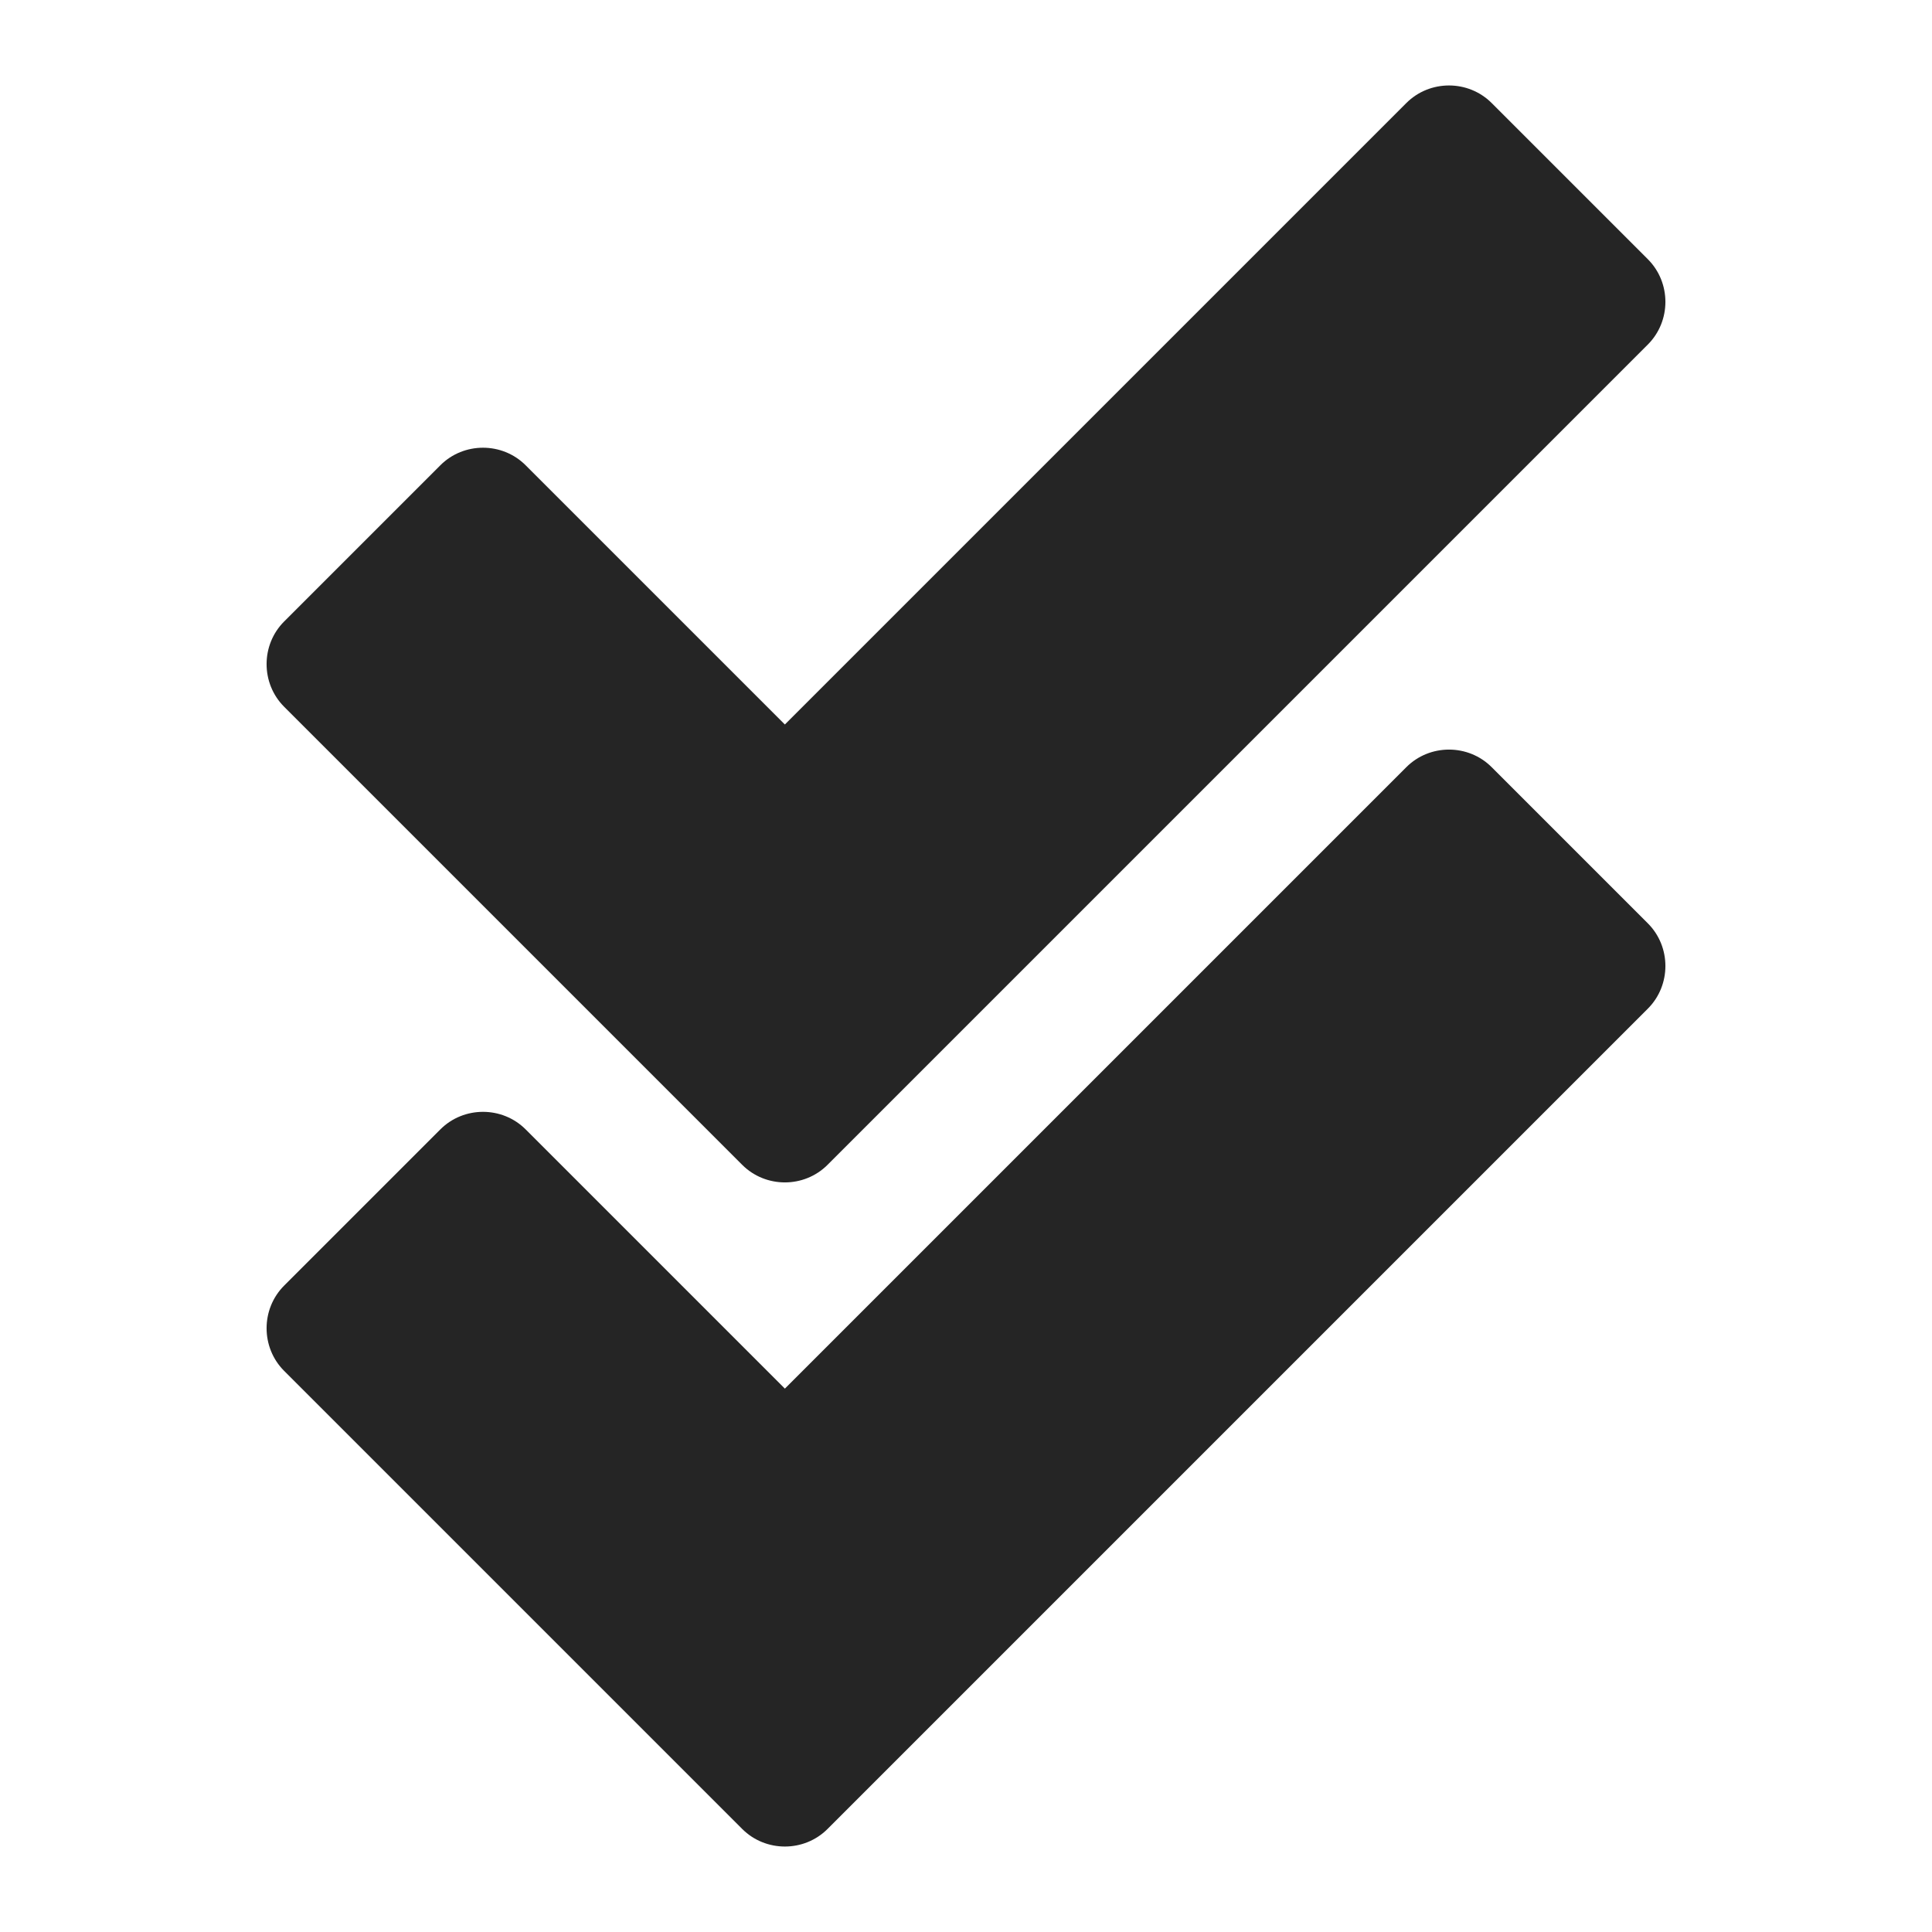 <?xml version="1.0" encoding="UTF-8"?>
<!DOCTYPE svg PUBLIC "-//W3C//DTD SVG 1.1//EN" "http://www.w3.org/Graphics/SVG/1.1/DTD/svg11.dtd">
<svg xmlns="http://www.w3.org/2000/svg" xml:space="preserve" width="1024px" height="1024px" shape-rendering="geometricPrecision" text-rendering="geometricPrecision" image-rendering="optimizeQuality" fill-rule="nonzero" clip-rule="evenodd" viewBox="0 0 10240 10240" xmlns:xlink="http://www.w3.org/1999/xlink">
	<title>checks icon</title>
	<desc>checks icon from the IconExperience.com O-Collection. Copyright by INCORS GmbH (www.incors.com).</desc>
	<path id="curve1" fill="#252525" d="M4160 7360l3294 -3294c124,-124 328,-124 452,0l828 828c124,124 124,328 0,452l-4348 4348c-124,124 -328,124 -452,0l-2428 -2428c-124,-124 -124,-328 0,-452l828 -828c124,-124 328,-124 452,0l1374 1374z"/>
	<path id="curve0" fill="#252525" d="M4160 3840l3294 -3294c124,-124 328,-124 452,0l828 828c124,124 124,328 0,452l-4348 4348c-124,124 -328,124 -452,0l-2428 -2428c-124,-124 -124,-328 0,-452l828 -828c124,-124 328,-124 452,0l1374 1374z"/>
</svg>

